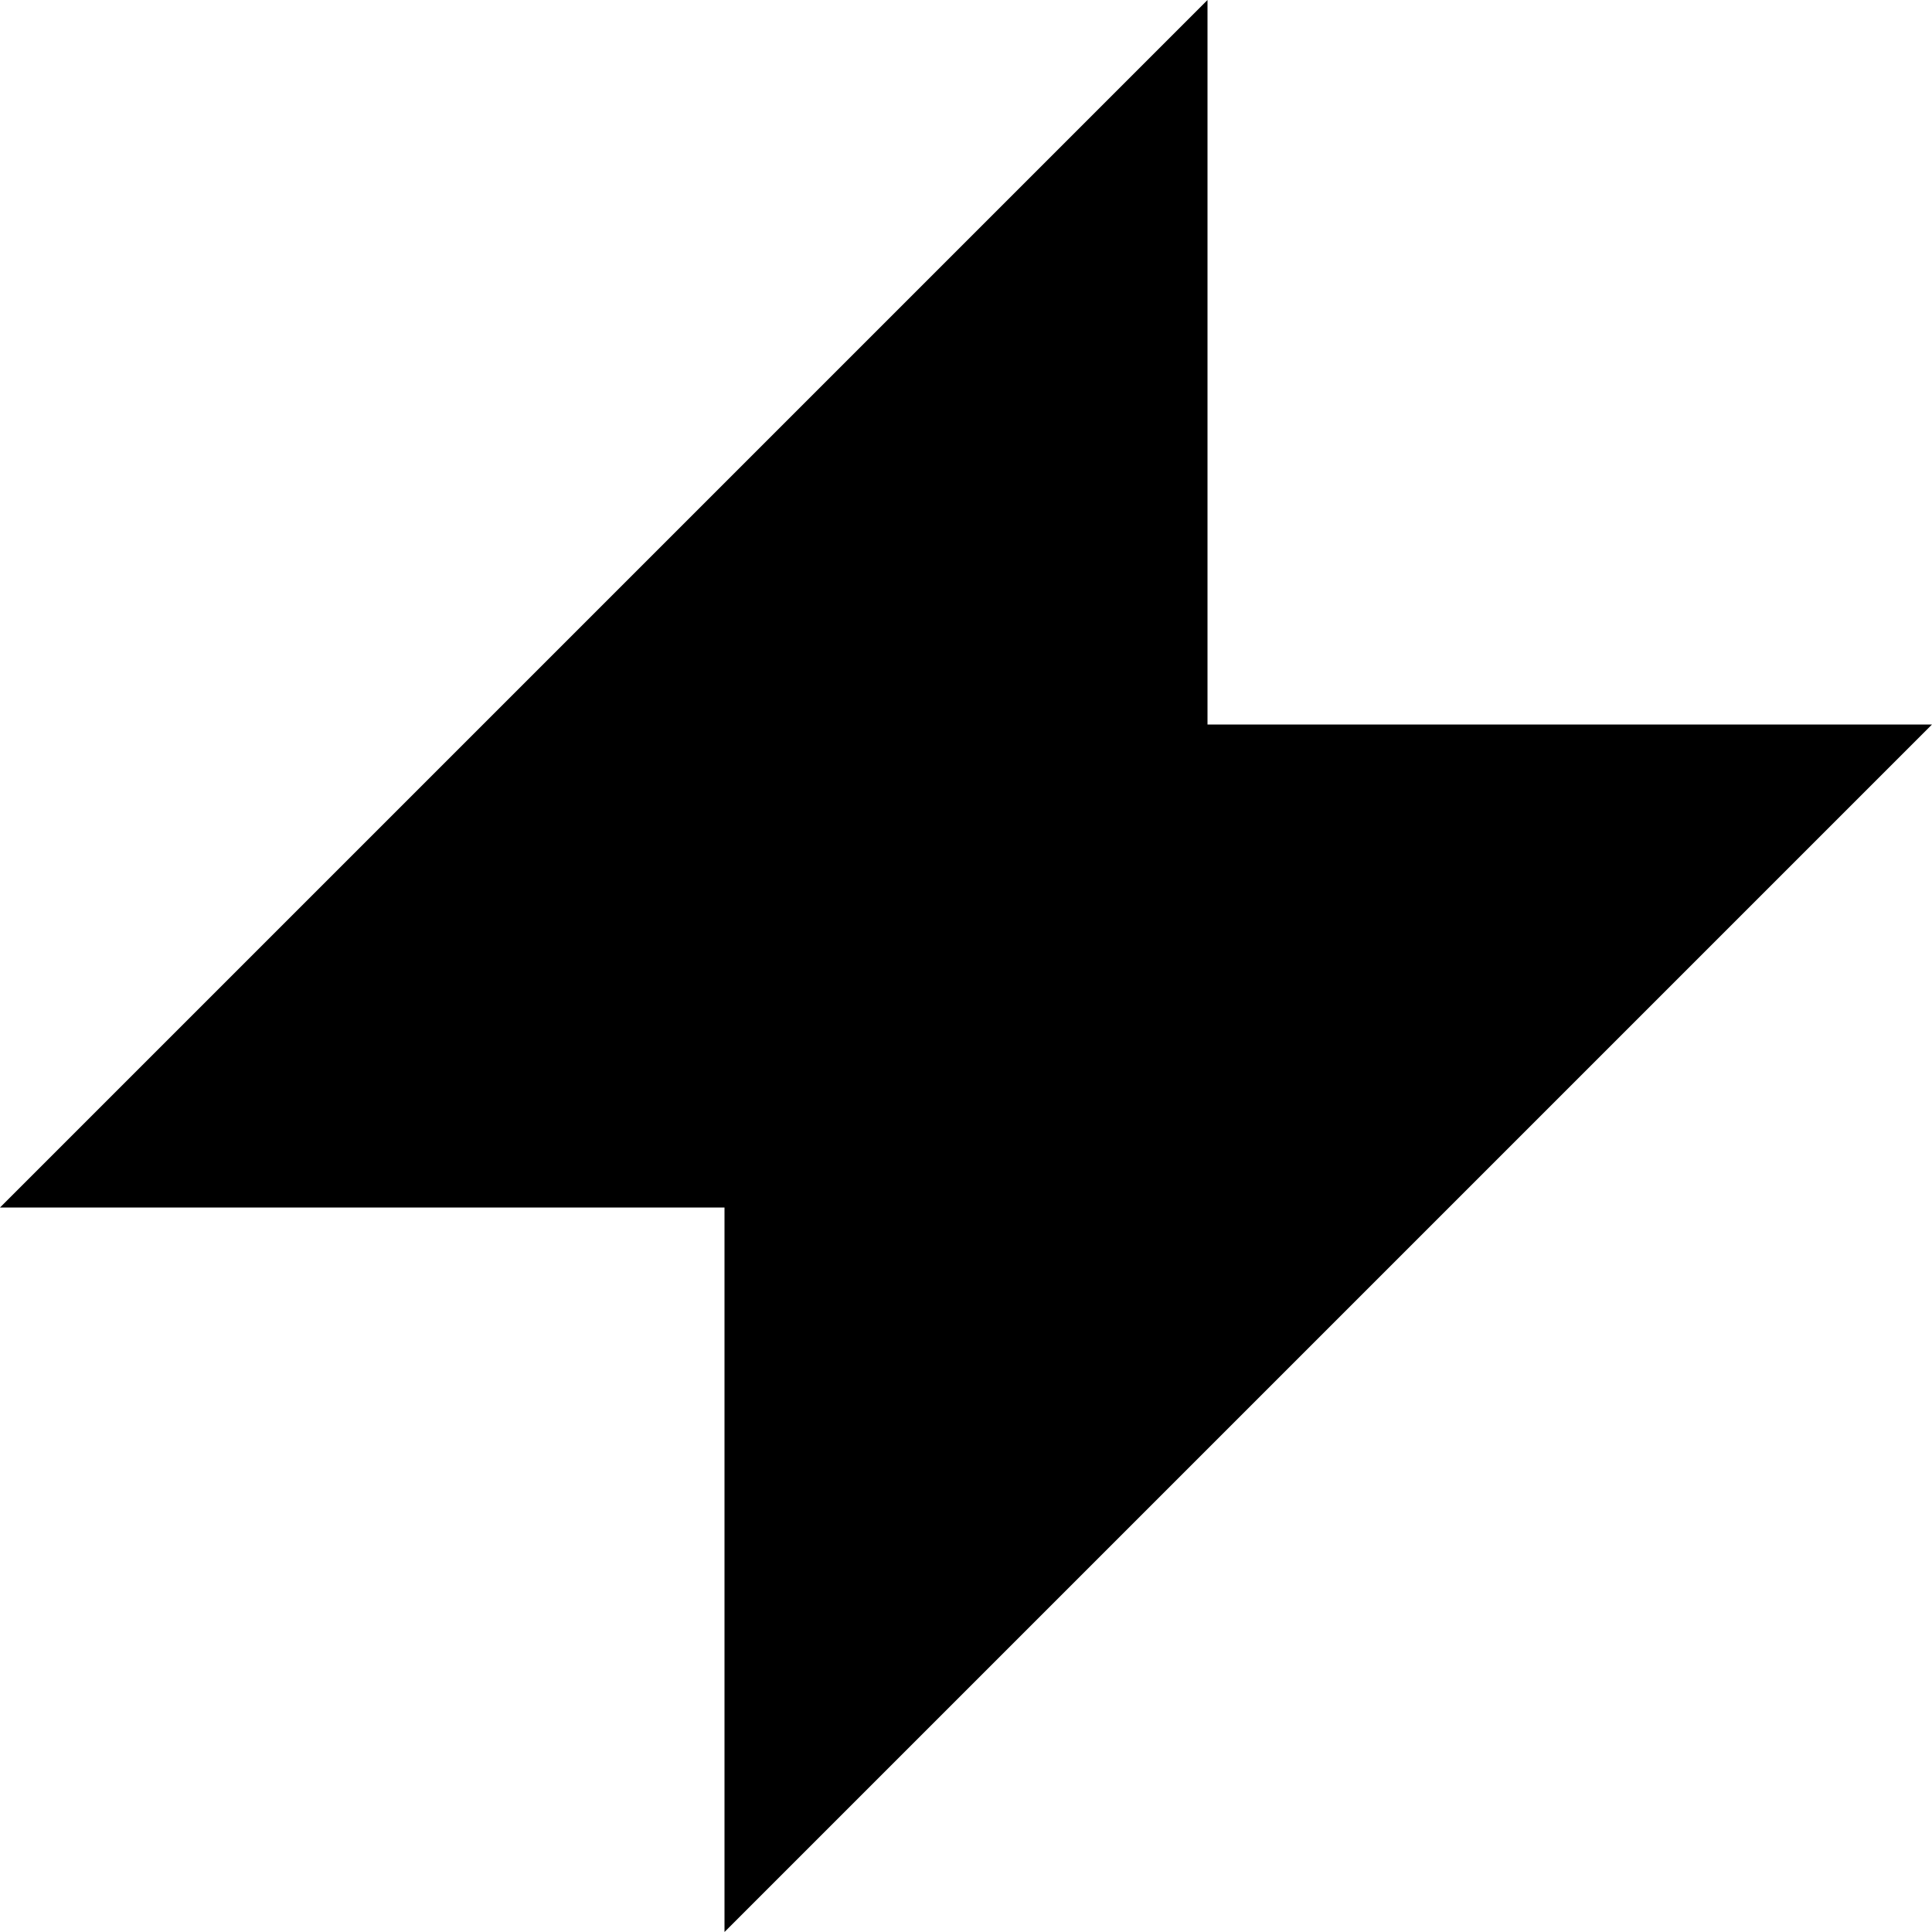 <svg xmlns="http://www.w3.org/2000/svg" fill="none" viewBox="0 0 16 16" id="Lightning--Streamline-Block-Free">
  <desc>
    Lightning Streamline Icon: https://streamlinehq.com
  </desc>
  <path fill="#000000" d="m6 10 -6 0L10 0l0 6h6L6 16v-6Z" stroke-width="1"></path>
</svg>